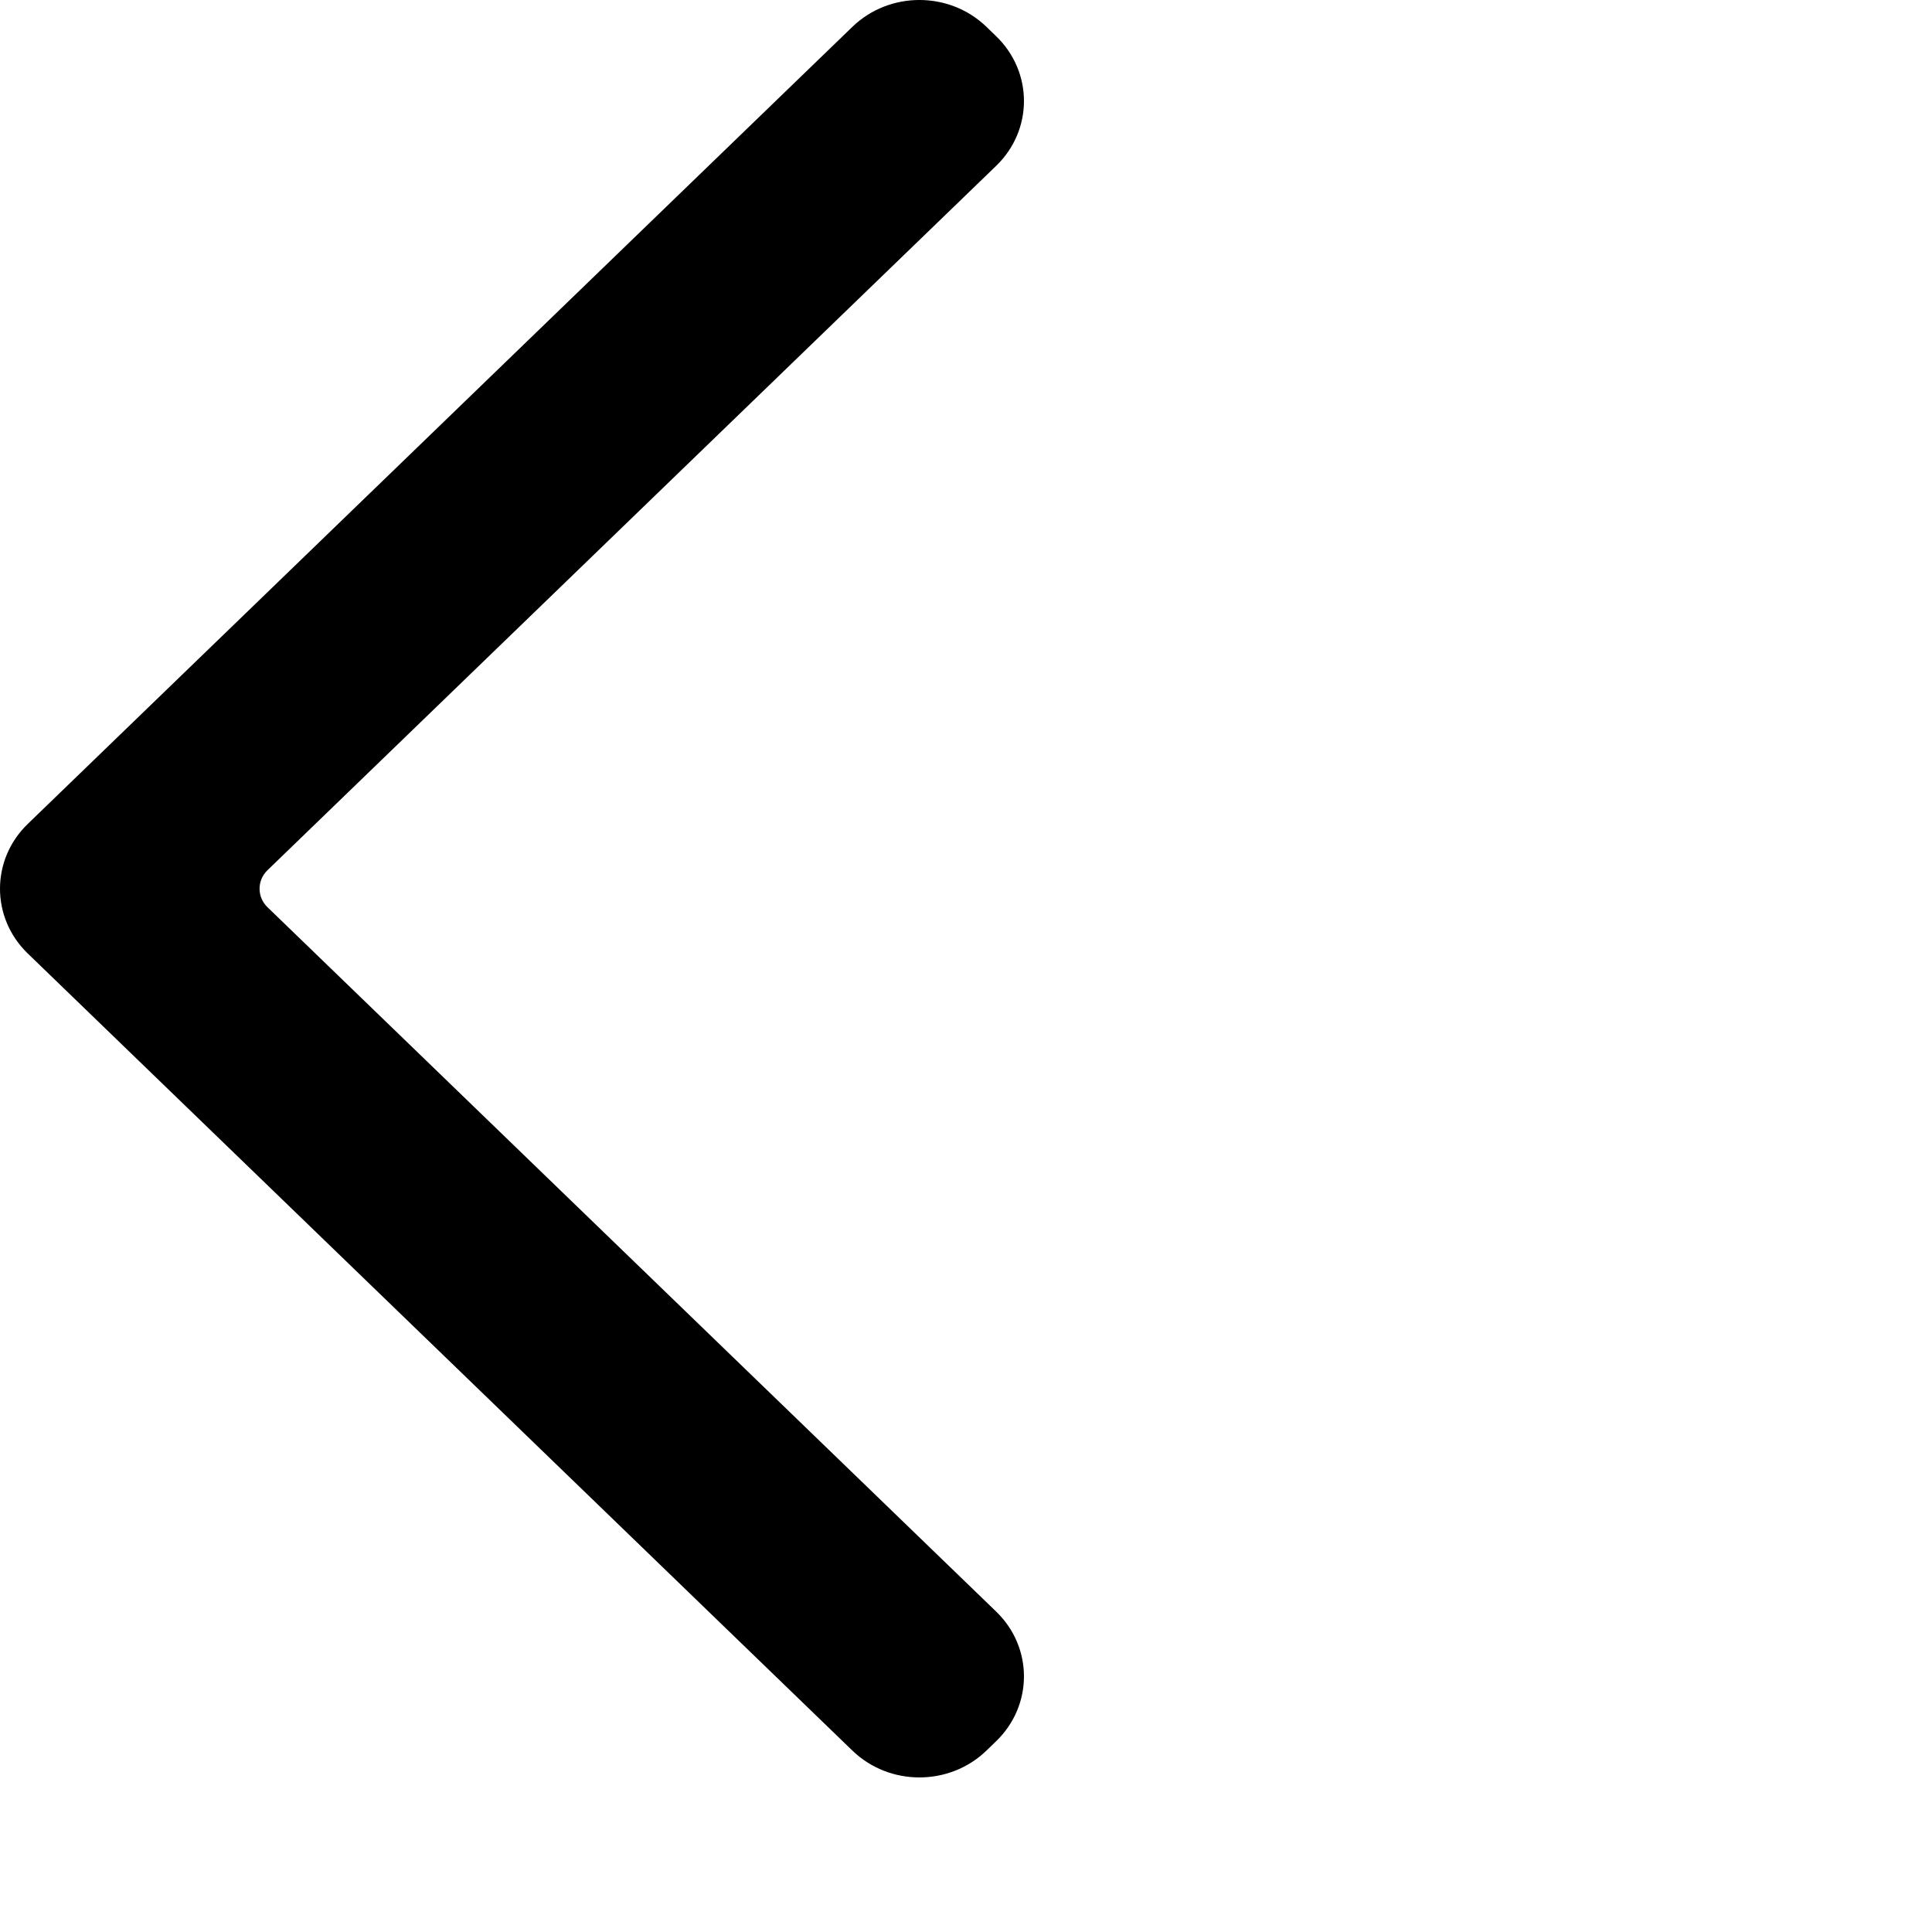 <svg width="100px" height="100px" viewBox="0 0 100 100" version="1.1" xmlns="http://www.w3.org/2000/svg" xmlns:xlink="http://www.w3.org/1999/xlink">
    <g id="chevron-left" transform="translate(26.5, 46) rotate(-180) translate(-26.5, -46) translate(0, -0)">
        <path d="M8.881,90.611 L51.563,49.354 C53.479,47.502 53.479,44.499 51.563,42.647 L8.881,1.39 C6.965,-0.462 3.86,-0.464 1.94,1.391 L1.439,1.876 C-0.478,3.729 -0.481,6.73 1.438,8.584 L39.155,45.043 C39.702,45.572 39.701,46.431 39.155,46.958 L1.438,83.417 C-0.478,85.269 -0.481,88.27 1.439,90.125 L1.94,90.61 C3.857,92.463 6.965,92.464 8.881,90.611 Z" id="Arrow"></path>
    </g>
</svg>
